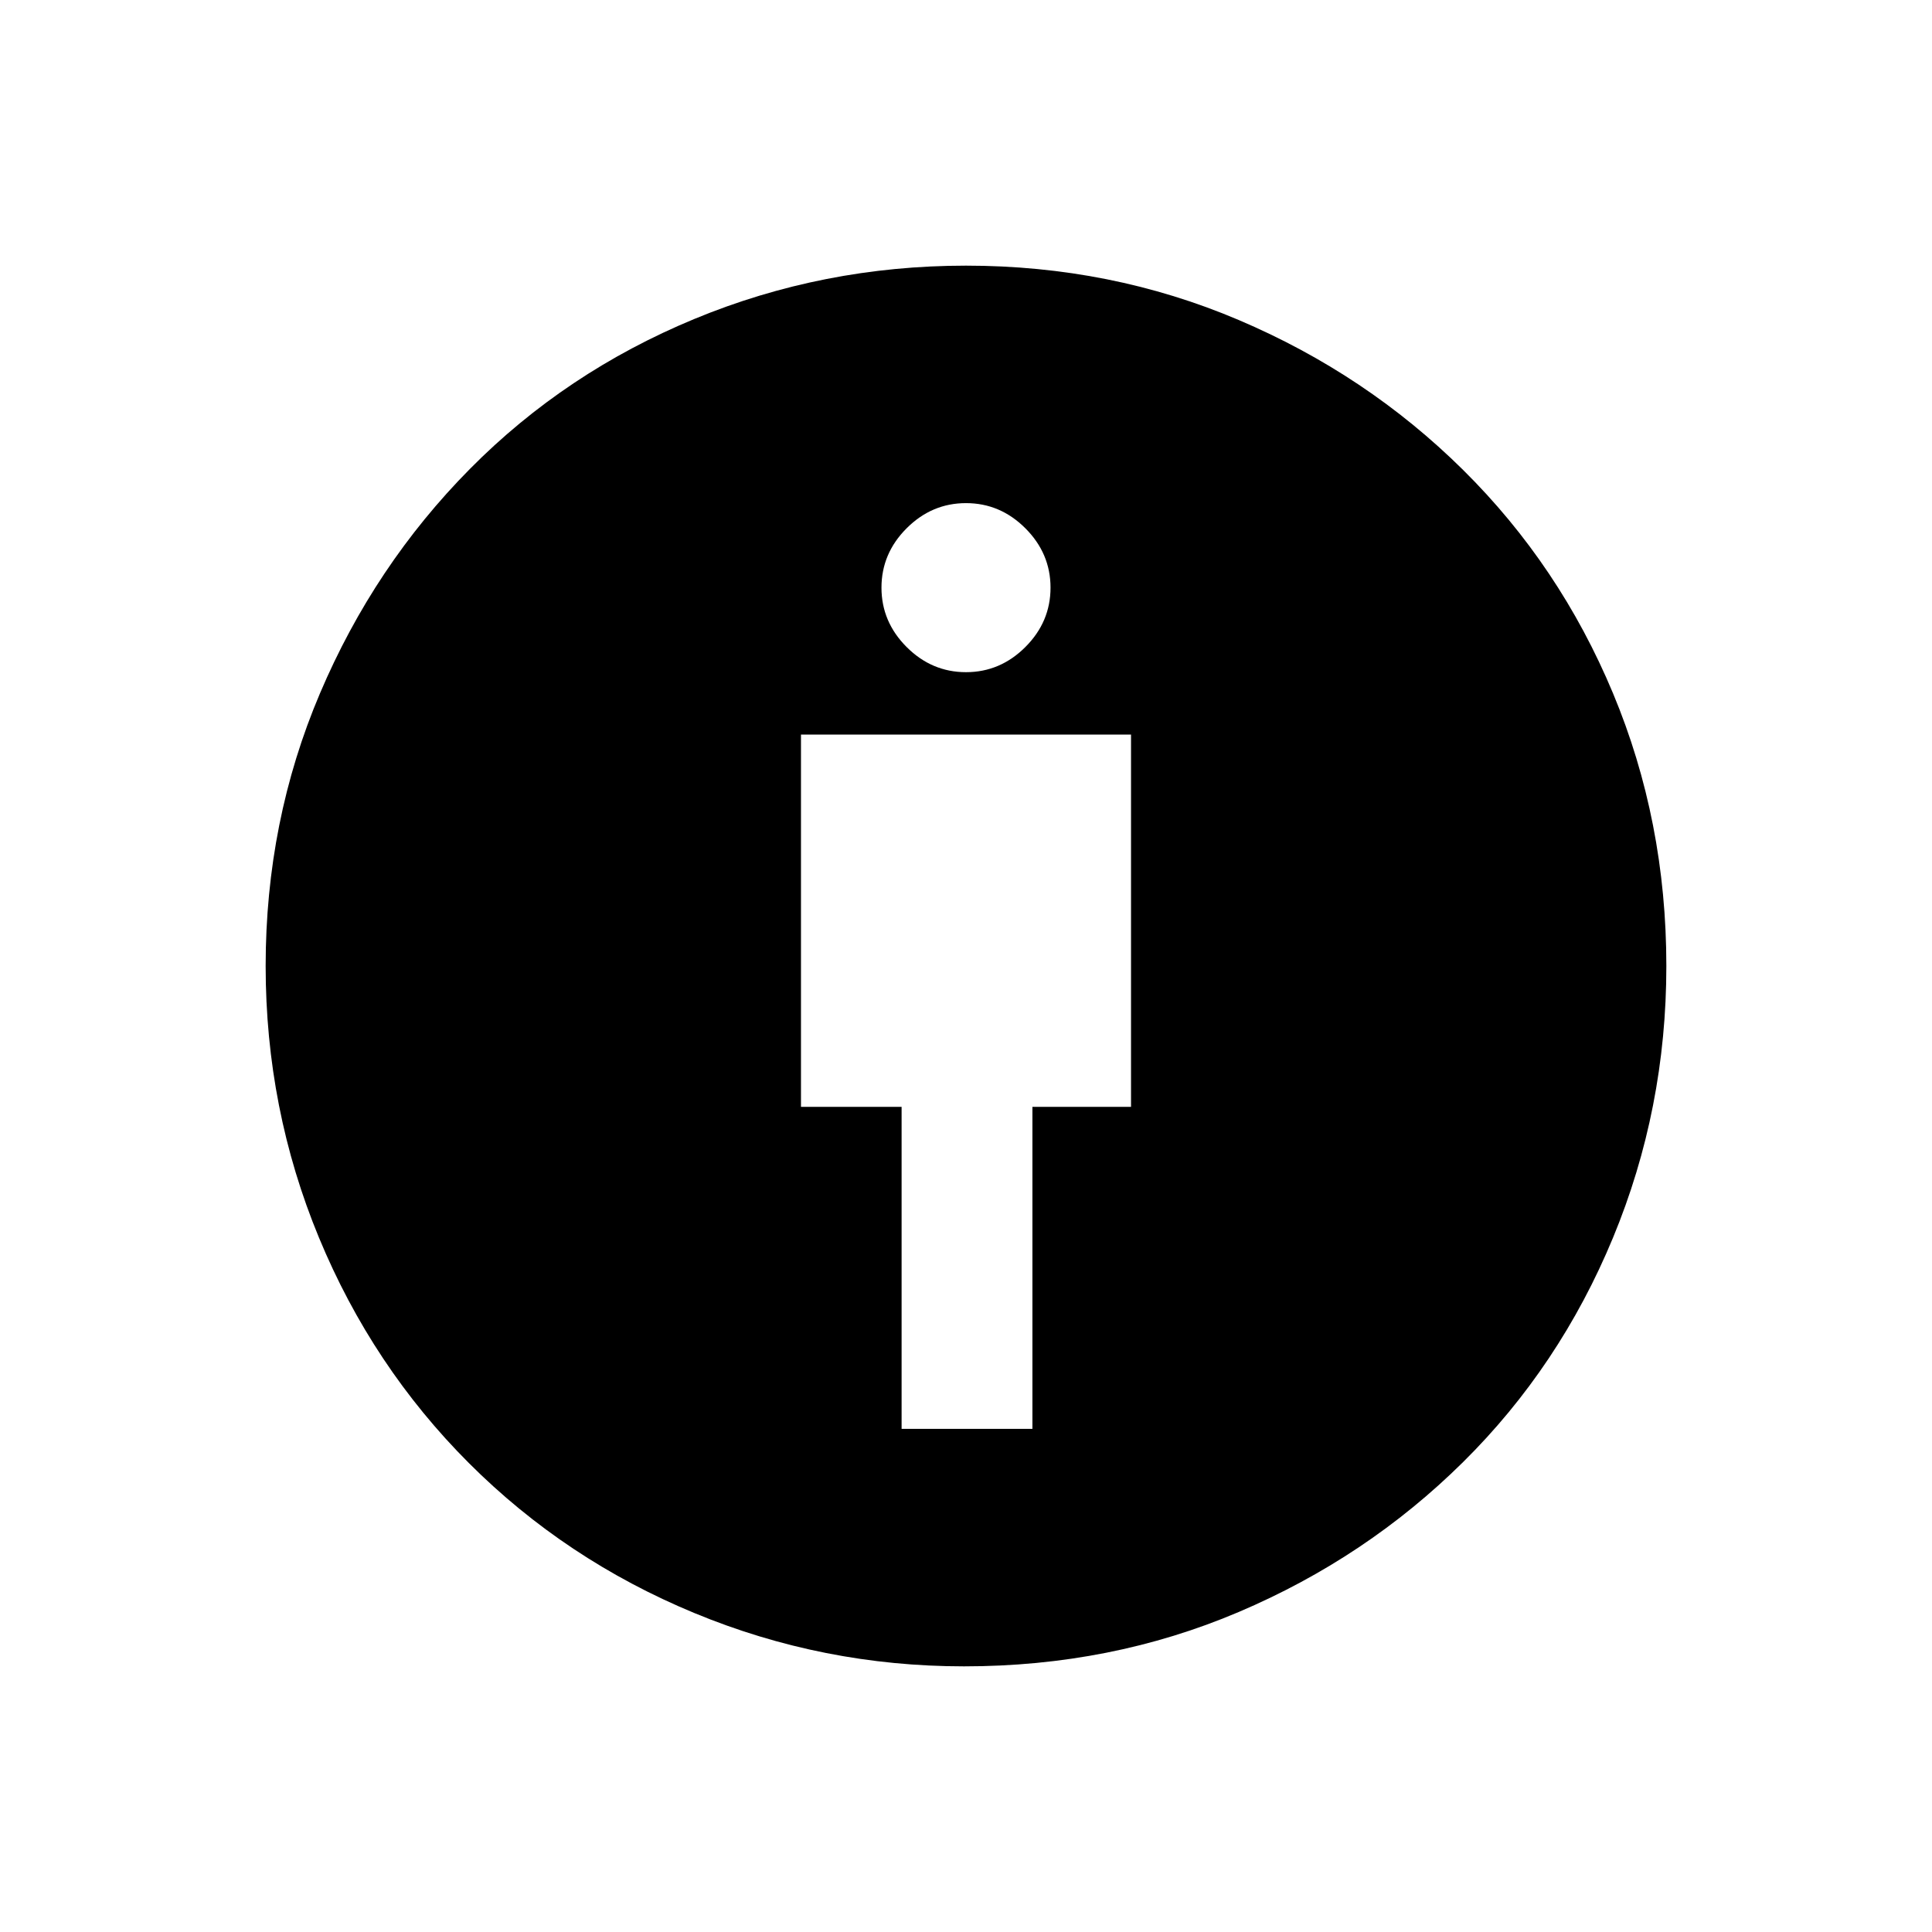<svg xmlns="http://www.w3.org/2000/svg" height="48" width="48"><path d="M22.4 35.5h3.25v-8h2.45v-9.25h-8.2v9.25h2.5Zm1.55 5.9q-3.5 0-6.7-1.325t-5.6-3.725q-2.4-2.4-3.725-5.6Q6.6 27.55 6.6 24q0-3.6 1.35-6.775 1.35-3.175 3.725-5.575 2.375-2.4 5.575-3.725Q20.45 6.6 24 6.6q3.6 0 6.775 1.35 3.175 1.35 5.575 3.725 2.4 2.375 3.725 5.55Q41.4 20.4 41.4 24q0 3.55-1.325 6.75t-3.725 5.575q-2.4 2.375-5.575 3.725Q27.6 41.4 23.95 41.4ZM24 16.7q.85 0 1.475-.625.625-.625.625-1.475 0-.85-.625-1.475Q24.85 12.5 24 12.5q-.85 0-1.475.625-.625.625-.625 1.475 0 .85.625 1.475.625.625 1.475.625Z"/></svg>